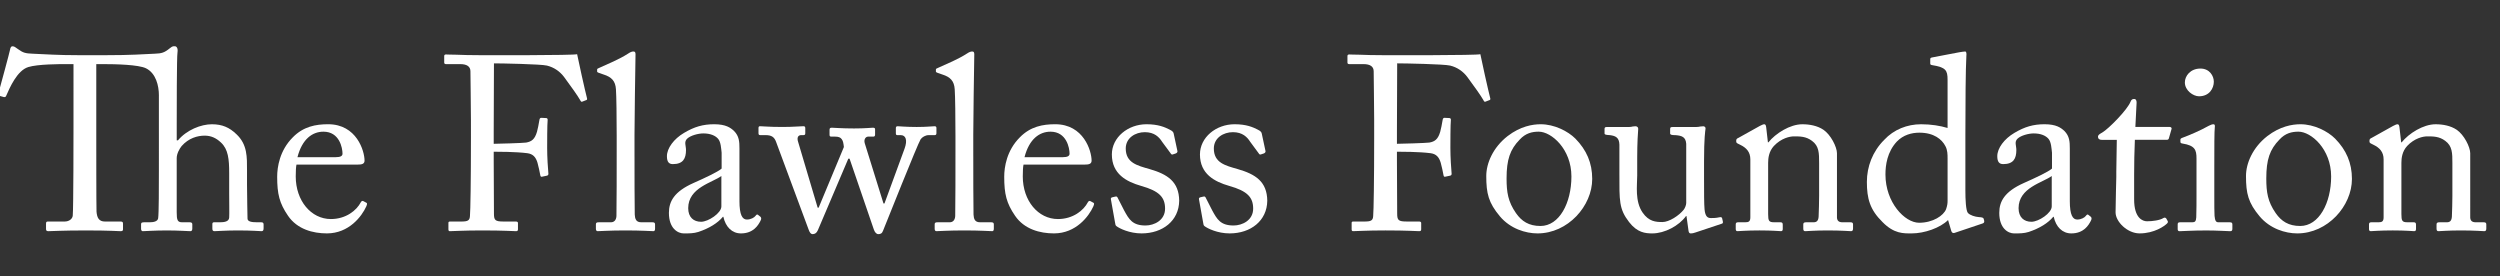 <?xml version="1.0" encoding="utf-8"?>
<!-- Generator: Adobe Illustrator 16.0.0, SVG Export Plug-In . SVG Version: 6.00 Build 0)  -->
<!DOCTYPE svg PUBLIC "-//W3C//DTD SVG 1.1//EN" "http://www.w3.org/Graphics/SVG/1.1/DTD/svg11.dtd">
<svg version="1.1" id="Layer_1" xmlns="http://www.w3.org/2000/svg" xmlns:xlink="http://www.w3.org/1999/xlink" x="0px" y="0px"
	 width="217px" height="24px" viewBox="0 0 217 24" enable-background="new 0 0 217 24" xml:space="preserve">
<rect x="0" y="0" width="217" height="24" fill="#333333" stroke="none"/>
<g>
	<path fill="#FFFFFF" d="M13.793,8.293c0-0.859-0.258-1.934-1.117-2.363c-0.645-0.322-2.664-0.365-3.717-0.365H8.357v6.123
		c0,0.301,0,6.316,0.021,6.682c0.043,0.537,0.215,0.859,0.73,0.859h1.354c0.193,0,0.215,0.064,0.215,0.215v0.451
		c0,0.107-0.021,0.172-0.215,0.172c-0.215,0-0.902-0.064-3.008-0.064c-2.062,0-2.965,0.064-3.266,0.064
		c-0.172,0-0.193-0.086-0.193-0.215v-0.408c0-0.15,0.021-0.215,0.15-0.215h1.461c0.43,0,0.688-0.258,0.709-0.516
		c0.064-0.623,0.064-7.219,0.064-7.627V5.564H5.844c-0.688,0-2.557,0-3.395,0.258C1.482,6.123,0.838,7.627,0.537,8.314
		C0.494,8.422,0.43,8.443,0.322,8.422l-0.387-0.107C-0.129,8.293-0.193,8.271-0.15,8.143c0.215-0.773,0.967-3.545,1.01-3.781
		c0.043-0.279,0.129-0.344,0.215-0.344c0.107,0,0.172,0.021,0.258,0.086l0.279,0.193c0.387,0.279,0.602,0.344,1.225,0.365
		c1.139,0.043,2.041,0.129,4.061,0.129h2.213c2.342,0,3.266-0.086,4.318-0.129c0.602-0.021,0.838-0.086,1.311-0.473
		c0.258-0.215,0.322-0.172,0.451-0.172c0.107,0,0.279,0.129,0.215,0.537C15.34,4.92,15.34,9.732,15.34,10.807v1.375h0.107
		c0.752-0.902,1.998-1.396,2.943-1.396c0.902,0,1.525,0.279,2.127,0.859c0.967,0.902,0.924,1.998,0.924,3.158v1.225
		c0,1.203,0.043,2.535,0.043,2.943c0,0.258,0.344,0.322,0.795,0.322h0.365c0.172,0,0.236,0.043,0.236,0.193v0.322
		c0,0.172-0.043,0.258-0.172,0.258c-0.15,0-0.838-0.064-2.062-0.064c-1.053,0-1.826,0.064-2.02,0.064
		c-0.15,0-0.193-0.064-0.193-0.236v-0.365c0-0.107,0.021-0.172,0.15-0.172h0.494c0.365,0,0.795-0.043,0.816-0.408
		c0.021-0.301,0-1.439,0-2.127v-1.74c0-1.203-0.086-2.062-0.709-2.643c-0.43-0.408-0.881-0.602-1.418-0.602
		c-0.623,0-1.396,0.215-1.998,0.902c-0.193,0.236-0.43,0.666-0.43,1.053v4.684c0,0.688,0.064,0.881,0.473,0.881h0.645
		c0.15,0,0.236,0.043,0.236,0.172v0.365c0,0.15-0.043,0.236-0.172,0.236c-0.172,0-1.053-0.064-2.041-0.064
		c-1.074,0-1.891,0.064-2.084,0.064c-0.086,0-0.15-0.064-0.15-0.215v-0.387c0-0.15,0.086-0.172,0.322-0.172h0.451
		c0.344,0,0.666-0.086,0.709-0.344c0.064-0.408,0.064-2.771,0.064-4.168V8.293z"/>
	<path fill="#FFFFFF" d="M25.734,14.287c-0.043,0.193-0.064,0.537-0.064,1.031c0,2.105,1.332,3.695,3.051,3.695
		c1.311,0,2.234-0.752,2.6-1.461c0.043-0.086,0.129-0.129,0.193-0.107l0.279,0.15c0.064,0.021,0.107,0.086,0,0.322
		c-0.387,0.859-1.504,2.342-3.416,2.342c-1.225,0-2.578-0.365-3.373-1.525c-0.752-1.096-0.945-1.891-0.945-3.395
		c0-0.838,0.215-2.277,1.354-3.416c0.924-0.945,1.998-1.139,3.072-1.139c2.471,0,3.158,2.32,3.158,3.158
		c0,0.301-0.258,0.344-0.602,0.344H25.734z M29.15,13.643c0.408,0,0.58-0.107,0.58-0.301c0-0.494-0.258-1.912-1.654-1.912
		c-0.945,0-1.848,0.623-2.256,2.213H29.15z"/>
	<path fill="#FFFFFF" d="M40.877,10.42c0-0.945-0.043-3.975-0.043-4.232c0-0.408-0.301-0.623-0.881-0.623h-1.246
		c-0.086,0-0.15-0.043-0.15-0.129v-0.58c0-0.086,0.064-0.129,0.15-0.129c0.129,0,0.387,0.021,0.881,0.021
		c0.494,0.021,1.225,0.043,2.256,0.043c0.365,0,7.906,0.021,8.25-0.086c0.064,0.365,0.709,3.266,0.859,3.824
		c0.021,0.086,0,0.129-0.043,0.15l-0.387,0.15c-0.064,0.021-0.107-0.021-0.172-0.15c-0.193-0.344-0.752-1.139-1.375-1.977
		c-0.365-0.494-0.881-0.859-1.504-1.01C46.936,5.564,43.52,5.5,42.875,5.5c0,0.279-0.021,4.598-0.021,5.908v1.074
		c0.301,0,2.557-0.064,2.814-0.107c0.473-0.086,0.752-0.279,0.945-0.945c0.064-0.215,0.15-0.666,0.215-1.053
		c0.021-0.086,0.064-0.15,0.15-0.15l0.43,0.021c0.086,0,0.129,0.064,0.129,0.15c-0.043,0.365-0.043,2.148-0.043,2.449
		c0,0.773,0.064,1.805,0.107,2.234c0,0.107-0.043,0.15-0.15,0.172l-0.408,0.086c-0.107,0.021-0.129-0.043-0.15-0.15
		c-0.021-0.172-0.172-0.816-0.236-1.053c-0.15-0.516-0.408-0.773-0.881-0.838c-1.01-0.129-2.578-0.129-2.922-0.129v0.795
		c0,0.645,0.021,4.254,0.021,4.576c0,0.58,0.107,0.688,0.838,0.688h1.053c0.129,0,0.193,0.043,0.193,0.129v0.537
		c0,0.129-0.043,0.172-0.172,0.172c-0.215,0-1.074-0.064-2.922-0.064c-1.676,0-2.492,0.064-2.814,0.064
		c-0.086,0-0.129-0.043-0.129-0.15v-0.58c0-0.086,0.064-0.107,0.15-0.107h0.967c0.559,0,0.73-0.086,0.752-0.473
		c0.043-0.43,0.086-3.137,0.086-6.832V10.42z"/>
	<path fill="#FFFFFF" d="M55.076,13.6c0,1.117,0,4.361,0.021,5.027c0.021,0.365,0.107,0.666,0.559,0.666h0.967
		c0.193,0,0.236,0.064,0.236,0.193v0.365c0,0.129-0.043,0.215-0.129,0.215c-0.15,0-1.096-0.064-2.428-0.064
		c-1.375,0-2.234,0.064-2.428,0.064c-0.107,0-0.15-0.086-0.15-0.215v-0.365c0-0.15,0.043-0.193,0.279-0.193h1.031
		c0.236,0,0.451-0.15,0.473-0.537c0.021-0.666,0.021-4.361,0.021-5.607v-1.354c0-1.525-0.021-3.48-0.064-4.039
		c-0.043-0.73-0.387-1.074-1.074-1.289l-0.43-0.15c-0.107-0.043-0.129-0.064-0.129-0.107V6.037c0-0.064,0.064-0.107,0.193-0.15
		c0.752-0.344,1.719-0.73,2.514-1.246c0.193-0.129,0.322-0.172,0.451-0.172c0.15,0,0.193,0.107,0.172,0.387
		c-0.021,1.182-0.086,5.65-0.086,6.832V13.6z"/>
	<path fill="#FFFFFF" d="M64.184,17.445c0,1.225,0.258,1.611,0.645,1.611c0.344,0,0.645-0.172,0.752-0.322
		c0.086-0.107,0.129-0.15,0.215-0.086l0.215,0.172c0.064,0.064,0.107,0.172-0.021,0.387c-0.172,0.322-0.58,1.053-1.676,1.053
		c-0.773,0-1.332-0.559-1.525-1.439h-0.043c-0.451,0.537-1.16,0.988-2.127,1.311c-0.408,0.129-0.795,0.129-1.268,0.129
		c-0.516,0-1.289-0.43-1.289-1.783c0-0.988,0.451-1.848,2.148-2.6c0.967-0.43,2.084-0.945,2.428-1.246v-1.375
		c-0.043-0.365-0.064-0.924-0.301-1.203s-0.666-0.473-1.289-0.473c-0.43,0-1.096,0.172-1.396,0.451s-0.107,0.602-0.107,0.988
		c0,0.752-0.258,1.225-1.139,1.225c-0.344,0-0.516-0.193-0.516-0.688c0-0.688,0.602-1.504,1.482-2.02
		c0.902-0.537,1.654-0.752,2.621-0.752c1.01,0,1.418,0.301,1.719,0.58c0.451,0.451,0.473,0.945,0.473,1.525v3.287V17.445z
		 M62.615,15.275c-0.773,0.58-2.879,1.01-2.879,2.793c0,0.795,0.473,1.182,1.117,1.182c0.623,0,1.762-0.752,1.762-1.332V15.275z"/>
	<path fill="#FFFFFF" d="M76.686,17.66h0.086l1.74-4.748c0.279-0.752,0.107-1.182-0.322-1.182h-0.301
		c-0.107,0-0.129-0.064-0.129-0.172v-0.451c0-0.107,0.064-0.15,0.15-0.15c0.129,0,0.773,0.064,1.654,0.064
		c0.924,0,1.311-0.064,1.568-0.064c0.107,0,0.15,0.064,0.15,0.15v0.451c0,0.107-0.043,0.172-0.15,0.172h-0.537
		c-0.258,0-0.559,0.172-0.688,0.365c-0.258,0.408-2.986,7.262-3.266,7.949c-0.086,0.236-0.236,0.279-0.408,0.279
		c-0.15,0-0.301-0.15-0.387-0.408l-2.105-6.145h-0.107l-2.643,6.209c-0.107,0.258-0.279,0.344-0.451,0.344s-0.279-0.172-0.365-0.43
		l-2.814-7.584c-0.15-0.408-0.387-0.58-0.902-0.58h-0.473c-0.129,0-0.15-0.064-0.15-0.193v-0.408c0-0.107,0.021-0.172,0.129-0.172
		c0.301,0,0.73,0.064,1.955,0.064c0.967,0,1.482-0.064,1.805-0.064c0.129,0,0.172,0.043,0.172,0.172v0.43
		c0,0.107-0.021,0.172-0.172,0.172h-0.193c-0.236,0-0.387,0.193-0.258,0.58l1.697,5.715h0.086l2.191-5.264
		c-0.043-0.344-0.064-0.516-0.193-0.688c-0.107-0.15-0.279-0.215-0.58-0.215h-0.322c-0.107,0-0.15-0.043-0.15-0.15v-0.451
		c0-0.129,0.064-0.172,0.193-0.172c0.172,0,0.859,0.064,1.934,0.064c0.988,0,1.461-0.064,1.633-0.064c0.15,0,0.193,0.043,0.193,0.15
		v0.451c0,0.107-0.043,0.172-0.15,0.172h-0.451c-0.215,0-0.387,0.236-0.301,0.559L76.686,17.66z"/>
	<path fill="#FFFFFF" d="M84.481,13.6c0,1.117,0,4.361,0.021,5.027c0.021,0.365,0.107,0.666,0.559,0.666h0.967
		c0.193,0,0.236,0.064,0.236,0.193v0.365c0,0.129-0.043,0.215-0.129,0.215c-0.15,0-1.096-0.064-2.428-0.064
		c-1.375,0-2.234,0.064-2.428,0.064c-0.107,0-0.15-0.086-0.15-0.215v-0.365c0-0.15,0.043-0.193,0.279-0.193h1.031
		c0.236,0,0.451-0.15,0.473-0.537c0.021-0.666,0.021-4.361,0.021-5.607v-1.354c0-1.525-0.021-3.48-0.064-4.039
		c-0.043-0.73-0.387-1.074-1.074-1.289l-0.43-0.15c-0.107-0.043-0.129-0.064-0.129-0.107V6.037c0-0.064,0.064-0.107,0.193-0.15
		c0.752-0.344,1.719-0.73,2.514-1.246c0.193-0.129,0.322-0.172,0.451-0.172c0.15,0,0.193,0.107,0.172,0.387
		c-0.021,1.182-0.086,5.65-0.086,6.832V13.6z"/>
	<path fill="#FFFFFF" d="M88.842,14.287c-0.043,0.193-0.064,0.537-0.064,1.031c0,2.105,1.332,3.695,3.051,3.695
		c1.311,0,2.234-0.752,2.6-1.461c0.043-0.086,0.129-0.129,0.193-0.107l0.279,0.15c0.064,0.021,0.107,0.086,0,0.322
		c-0.387,0.859-1.504,2.342-3.416,2.342c-1.225,0-2.578-0.365-3.373-1.525c-0.752-1.096-0.945-1.891-0.945-3.395
		c0-0.838,0.215-2.277,1.354-3.416c0.924-0.945,1.998-1.139,3.072-1.139c2.471,0,3.158,2.32,3.158,3.158
		c0,0.301-0.258,0.344-0.602,0.344H88.842z M92.258,13.643c0.408,0,0.58-0.107,0.58-0.301c0-0.494-0.258-1.912-1.654-1.912
		c-0.945,0-1.848,0.623-2.256,2.213H92.258z"/>
	<path fill="#FFFFFF" d="M96.918,19.637c-0.107-0.064-0.107-0.193-0.129-0.301l-0.365-2.041c-0.021-0.107,0.043-0.15,0.129-0.172
		l0.279-0.064c0.086-0.021,0.15,0.021,0.193,0.129l0.537,1.053c0.43,0.795,0.73,1.332,1.869,1.332c0.752,0,1.697-0.451,1.697-1.461
		c0-0.967-0.473-1.525-2.084-1.977c-1.268-0.365-2.535-1.031-2.535-2.729c0-1.482,1.396-2.621,3.008-2.621
		c1.031,0,1.59,0.258,1.977,0.451c0.322,0.15,0.365,0.258,0.387,0.387l0.322,1.504c0,0.086-0.043,0.15-0.15,0.193l-0.258,0.086
		c-0.086,0.021-0.129,0-0.193-0.107l-0.73-0.988c-0.258-0.408-0.666-0.838-1.504-0.838c-0.816,0-1.654,0.494-1.654,1.418
		c0,1.246,1.01,1.482,2.062,1.783c1.568,0.451,2.557,1.096,2.578,2.75c-0.021,1.74-1.439,2.836-3.266,2.836
		C98.035,20.26,97.176,19.83,96.918,19.637z"/>
	<path fill="#FFFFFF" d="M104.564,19.637c-0.107-0.064-0.107-0.193-0.129-0.301l-0.365-2.041c-0.021-0.107,0.043-0.15,0.129-0.172
		l0.279-0.064c0.086-0.021,0.15,0.021,0.193,0.129l0.537,1.053c0.43,0.795,0.73,1.332,1.869,1.332c0.752,0,1.697-0.451,1.697-1.461
		c0-0.967-0.473-1.525-2.084-1.977c-1.268-0.365-2.535-1.031-2.535-2.729c0-1.482,1.396-2.621,3.008-2.621
		c1.031,0,1.59,0.258,1.977,0.451c0.321,0.15,0.364,0.258,0.386,0.387l0.322,1.504c0,0.086-0.043,0.15-0.15,0.193l-0.258,0.086
		c-0.086,0.021-0.129,0-0.193-0.107l-0.729-0.988c-0.258-0.408-0.666-0.838-1.504-0.838c-0.816,0-1.654,0.494-1.654,1.418
		c0,1.246,1.01,1.482,2.062,1.783c1.568,0.451,2.556,1.096,2.577,2.75c-0.021,1.74-1.438,2.836-3.265,2.836
		C105.682,20.26,104.822,19.83,104.564,19.637z"/>
	<path fill="#FFFFFF" d="M119.278,10.42c0-0.945-0.043-3.975-0.043-4.232c0-0.408-0.301-0.623-0.881-0.623h-1.246
		c-0.086,0-0.15-0.043-0.15-0.129v-0.58c0-0.086,0.064-0.129,0.15-0.129c0.129,0,0.387,0.021,0.881,0.021
		c0.494,0.021,1.225,0.043,2.256,0.043c0.365,0,7.906,0.021,8.25-0.086c0.064,0.365,0.709,3.266,0.859,3.824
		c0.021,0.086,0,0.129-0.043,0.15l-0.387,0.15c-0.064,0.021-0.107-0.021-0.172-0.15c-0.193-0.344-0.752-1.139-1.375-1.977
		c-0.365-0.494-0.881-0.859-1.504-1.01c-0.537-0.129-3.953-0.193-4.598-0.193c0,0.279-0.021,4.598-0.021,5.908v1.074
		c0.301,0,2.557-0.064,2.814-0.107c0.473-0.086,0.752-0.279,0.945-0.945c0.064-0.215,0.15-0.666,0.215-1.053
		c0.021-0.086,0.064-0.15,0.15-0.15l0.43,0.021c0.086,0,0.129,0.064,0.129,0.15c-0.043,0.365-0.043,2.148-0.043,2.449
		c0,0.773,0.064,1.805,0.107,2.234c0,0.107-0.043,0.15-0.15,0.172l-0.408,0.086c-0.107,0.021-0.129-0.043-0.15-0.15
		c-0.021-0.172-0.172-0.816-0.236-1.053c-0.15-0.516-0.408-0.773-0.881-0.838c-1.01-0.129-2.578-0.129-2.922-0.129v0.795
		c0,0.645,0.021,4.254,0.021,4.576c0,0.58,0.107,0.688,0.838,0.688h1.053c0.129,0,0.193,0.043,0.193,0.129v0.537
		c0,0.129-0.043,0.172-0.172,0.172c-0.215,0-1.074-0.064-2.922-0.064c-1.676,0-2.492,0.064-2.814,0.064
		c-0.086,0-0.129-0.043-0.129-0.15v-0.58c0-0.086,0.064-0.107,0.15-0.107h0.967c0.559,0,0.73-0.086,0.752-0.473
		c0.043-0.43,0.086-3.137,0.086-6.832V10.42z"/>
	<path fill="#FFFFFF" d="M130.19,18.777c-0.988-1.182-1.182-1.977-1.182-3.502c0-1.096,0.58-2.471,1.848-3.459
		c1.117-0.859,2.17-1.031,2.879-1.031c1.182,0,2.363,0.602,3.008,1.246c0.967,0.988,1.461,2.105,1.461,3.502
		c0,2.342-2.105,4.727-4.748,4.727C132.425,20.26,131.093,19.852,130.19,18.777z M136.399,15.318c0-2.385-1.74-3.889-2.836-3.889
		c-0.58,0-1.139,0.129-1.654,0.688c-0.838,0.859-1.139,1.74-1.139,3.373c0,1.203,0.129,2.02,0.816,3.008
		c0.494,0.709,1.117,1.117,2.127,1.117C135.347,19.615,136.399,17.617,136.399,15.318z"/>
	<path fill="#FFFFFF" d="M147.912,15.641c0,1.031,0,2.084,0.043,2.535c0.064,0.666,0.301,0.752,0.559,0.752
		c0.129,0,0.451,0,0.709-0.064c0.172-0.043,0.236,0,0.258,0.086l0.064,0.279c0.021,0.129-0.021,0.172-0.107,0.193l-2.256,0.752
		c-0.129,0.043-0.258,0.086-0.43,0.086c-0.086,0-0.172-0.043-0.193-0.258l-0.172-1.246h-0.043c-0.602,0.838-1.848,1.504-2.922,1.504
		c-0.602,0-1.311-0.064-2.02-0.988c-0.881-1.139-0.838-1.848-0.838-4.211v-2.514c-0.021-0.602-0.322-0.752-0.816-0.816
		c-0.365-0.021-0.473-0.043-0.473-0.15v-0.387c0-0.129,0.043-0.172,0.236-0.172h1.912c0.129,0,0.215-0.021,0.301-0.043
		c0.086,0,0.172-0.021,0.236-0.021c0.15,0,0.258,0.107,0.236,0.258c-0.021,0.193-0.086,1.203-0.086,2.471v1.547
		c0,0.859-0.215,2.234,0.473,3.223c0.537,0.773,1.139,0.816,1.719,0.816s1.439-0.559,1.848-1.074
		c0.086-0.107,0.215-0.387,0.215-0.58v-5.135c-0.043-0.602-0.387-0.709-0.924-0.752c-0.365,0-0.473-0.043-0.473-0.15v-0.365
		c0-0.172,0.043-0.193,0.258-0.193h1.998c0.15,0,0.258-0.021,0.365-0.043c0.107,0,0.193-0.021,0.258-0.021
		c0.129,0,0.215,0.107,0.193,0.215c-0.021,0.193-0.129,0.752-0.129,2.857V15.641z"/>
	<path fill="#FFFFFF" d="M159.447,18.842c0,0.344,0.193,0.451,0.473,0.451h0.688c0.193,0,0.236,0.064,0.236,0.193v0.344
		c0,0.15-0.043,0.236-0.172,0.236c-0.15,0-0.816-0.064-2.041-0.064c-1.096,0-1.783,0.064-1.934,0.064
		c-0.129,0-0.172-0.064-0.172-0.236v-0.344c0-0.15,0.064-0.193,0.279-0.193h0.623c0.236,0,0.408-0.107,0.43-0.494
		c0.021-0.559,0.043-1.246,0.043-1.805v-2.836c0-0.859,0-1.482-0.623-1.934c-0.516-0.387-1.031-0.387-1.568-0.387
		c-0.344,0-1.096,0.15-1.74,0.838c-0.43,0.473-0.494,1.053-0.494,1.461v4.447c0,0.58,0.064,0.709,0.516,0.709h0.537
		c0.172,0,0.215,0.064,0.215,0.215v0.365c0,0.129-0.043,0.193-0.15,0.193c-0.15,0-0.73-0.064-1.869-0.064
		c-1.096,0-1.783,0.064-1.912,0.064c-0.107,0-0.15-0.064-0.15-0.193v-0.387c0-0.129,0.043-0.193,0.215-0.193h0.623
		c0.279,0,0.43-0.064,0.43-0.43v-5.027c0-0.645-0.344-1.01-0.881-1.268l-0.172-0.086c-0.15-0.064-0.172-0.129-0.172-0.193v-0.107
		c0-0.107,0.086-0.172,0.193-0.215l1.848-1.031c0.172-0.086,0.301-0.15,0.387-0.15c0.107,0,0.15,0.086,0.172,0.258l0.15,1.311h0.043
		c0.623-0.773,1.869-1.568,2.943-1.568c0.645,0,1.311,0.129,1.826,0.473c0.645,0.43,1.182,1.504,1.182,2.041V18.842z"/>
	<path fill="#FFFFFF" d="M169.049,6.918c0-0.816-0.15-1.074-1.354-1.268c-0.129-0.021-0.15-0.064-0.15-0.15V5.135
		c0-0.086,0.043-0.129,0.172-0.15c0.838-0.172,1.955-0.365,2.363-0.451c0.193-0.021,0.344-0.064,0.494-0.064
		c0.107,0,0.129,0.15,0.107,0.387c-0.064,1.074-0.086,4.189-0.086,6.918v4.748c0,0.795,0.043,1.74,0.215,1.955
		c0.193,0.215,0.645,0.344,0.945,0.365s0.387,0.043,0.43,0.15l0.043,0.172c0.021,0.129-0.021,0.193-0.15,0.236l-2.428,0.816
		c-0.129,0.043-0.236-0.021-0.279-0.172l-0.279-0.945c-0.688,0.688-2.062,1.16-3.158,1.16c-0.709,0-1.525,0.043-2.535-0.988
		c-1.096-1.074-1.354-2.041-1.354-3.48c0-1.332,0.494-2.643,1.504-3.652c0.838-0.902,1.998-1.354,3.201-1.354
		c0.881,0,1.654,0.129,2.299,0.322V6.918z M169.049,13.729c0-0.301,0-0.709-0.193-1.053c-0.301-0.58-0.988-1.16-2.256-1.16
		c-0.666,0-1.396,0.193-1.955,0.773c-0.838,0.902-0.988,2.041-0.988,2.857c0,2.428,1.676,4.189,2.922,4.189
		c1.203,0,2.127-0.623,2.342-1.182c0.107-0.322,0.129-0.494,0.129-0.73V13.729z"/>
	<path fill="#FFFFFF" d="M179.659,17.445c0,1.225,0.258,1.611,0.645,1.611c0.344,0,0.645-0.172,0.752-0.322
		c0.086-0.107,0.129-0.15,0.215-0.086l0.215,0.172c0.064,0.064,0.107,0.172-0.021,0.387c-0.172,0.322-0.58,1.053-1.676,1.053
		c-0.773,0-1.332-0.559-1.525-1.439h-0.043c-0.451,0.537-1.16,0.988-2.127,1.311c-0.408,0.129-0.795,0.129-1.268,0.129
		c-0.516,0-1.289-0.43-1.289-1.783c0-0.988,0.451-1.848,2.148-2.6c0.967-0.43,2.084-0.945,2.428-1.246v-1.375
		c-0.043-0.365-0.064-0.924-0.301-1.203s-0.666-0.473-1.289-0.473c-0.43,0-1.096,0.172-1.396,0.451s-0.107,0.602-0.107,0.988
		c0,0.752-0.258,1.225-1.139,1.225c-0.344,0-0.516-0.193-0.516-0.688c0-0.688,0.602-1.504,1.482-2.02
		c0.902-0.537,1.654-0.752,2.621-0.752c1.01,0,1.418,0.301,1.719,0.58c0.451,0.451,0.473,0.945,0.473,1.525v3.287V17.445z
		 M178.091,15.275c-0.773,0.58-2.879,1.01-2.879,2.793c0,0.795,0.473,1.182,1.117,1.182c0.623,0,1.762-0.752,1.762-1.332V15.275z"/>
	<path fill="#FFFFFF" d="M185.243,17.316c0,1.611,0.73,1.891,1.117,1.891c0.494,0,1.117-0.086,1.418-0.279
		c0.107-0.064,0.193-0.043,0.258,0.043l0.107,0.193c0.064,0.086,0.021,0.172-0.043,0.236c-0.215,0.215-1.096,0.859-2.385,0.859
		c-1.053,0-2.084-1.01-2.084-1.826c0-0.881,0.064-2.771,0.064-3.072v-0.473c0-0.387,0.021-1.848,0.043-2.75h-1.311
		c-0.193,0-0.322-0.086-0.322-0.258s0.129-0.236,0.387-0.387c0.516-0.301,2.17-1.955,2.449-2.686
		c0.064-0.172,0.172-0.215,0.301-0.215c0.172,0,0.215,0.15,0.215,0.322l-0.107,2.105h2.986c0.129,0,0.193,0.107,0.15,0.193
		l-0.215,0.752c-0.021,0.107-0.064,0.172-0.193,0.172h-2.771c-0.043,0.988-0.064,2.041-0.064,3.029V17.316z"/>
	<path fill="#FFFFFF" d="M190.656,13.75c0-0.73-0.129-1.117-1.203-1.289c-0.15-0.021-0.193-0.064-0.193-0.15v-0.193
		c0-0.064,0.043-0.107,0.15-0.15c0.688-0.258,1.504-0.602,2.32-1.053c0.172-0.086,0.279-0.129,0.408-0.129
		c0.107,0,0.129,0.107,0.107,0.258c-0.043,0.365-0.043,1.719-0.043,3.502v2.342c0,0.838,0,1.611,0.021,1.848
		c0.043,0.408,0.107,0.559,0.344,0.559h0.988c0.172,0,0.215,0.064,0.215,0.193v0.365c0,0.15-0.043,0.215-0.193,0.215
		c-0.172,0-1.16-0.064-2.062-0.064c-1.246,0-2.084,0.064-2.32,0.064c-0.107,0-0.172-0.043-0.172-0.172v-0.43
		c0-0.129,0.064-0.172,0.215-0.172h1.053c0.236,0,0.322-0.086,0.344-0.43c0.021-0.645,0.021-1.311,0.021-1.955V13.75z
		 M189.646,7.154c0-0.559,0.473-1.203,1.354-1.203c0.795,0,1.16,0.645,1.16,1.139c0,0.58-0.387,1.268-1.289,1.268
		C190.377,8.357,189.646,7.863,189.646,7.154z"/>
	<path fill="#FFFFFF" d="M196.134,18.777c-0.988-1.182-1.182-1.977-1.182-3.502c0-1.096,0.58-2.471,1.848-3.459
		c1.117-0.859,2.17-1.031,2.879-1.031c1.182,0,2.363,0.602,3.008,1.246c0.967,0.988,1.461,2.105,1.461,3.502
		c0,2.342-2.105,4.727-4.748,4.727C198.368,20.26,197.036,19.852,196.134,18.777z M202.343,15.318c0-2.385-1.74-3.889-2.836-3.889
		c-0.58,0-1.139,0.129-1.654,0.688c-0.838,0.859-1.139,1.74-1.139,3.373c0,1.203,0.129,2.02,0.816,3.008
		c0.494,0.709,1.117,1.117,2.127,1.117C201.29,19.615,202.343,17.617,202.343,15.318z"/>
	<path fill="#FFFFFF" d="M214.414,18.842c0,0.344,0.193,0.451,0.473,0.451h0.688c0.193,0,0.236,0.064,0.236,0.193v0.344
		c0,0.15-0.043,0.236-0.172,0.236c-0.15,0-0.816-0.064-2.041-0.064c-1.096,0-1.783,0.064-1.934,0.064
		c-0.129,0-0.172-0.064-0.172-0.236v-0.344c0-0.15,0.064-0.193,0.279-0.193h0.623c0.236,0,0.408-0.107,0.43-0.494
		c0.021-0.559,0.043-1.246,0.043-1.805v-2.836c0-0.859,0-1.482-0.623-1.934c-0.516-0.387-1.031-0.387-1.568-0.387
		c-0.344,0-1.096,0.15-1.74,0.838c-0.43,0.473-0.494,1.053-0.494,1.461v4.447c0,0.58,0.064,0.709,0.516,0.709h0.537
		c0.172,0,0.215,0.064,0.215,0.215v0.365c0,0.129-0.043,0.193-0.15,0.193c-0.15,0-0.73-0.064-1.869-0.064
		c-1.096,0-1.783,0.064-1.912,0.064c-0.107,0-0.15-0.064-0.15-0.193v-0.387c0-0.129,0.043-0.193,0.215-0.193h0.623
		c0.279,0,0.43-0.064,0.43-0.43v-5.027c0-0.645-0.344-1.01-0.881-1.268l-0.172-0.086c-0.15-0.064-0.172-0.129-0.172-0.193v-0.107
		c0-0.107,0.086-0.172,0.193-0.215l1.848-1.031c0.172-0.086,0.301-0.15,0.387-0.15c0.107,0,0.15,0.086,0.172,0.258l0.15,1.311h0.043
		c0.623-0.773,1.869-1.568,2.943-1.568c0.645,0,1.311,0.129,1.826,0.473c0.645,0.43,1.182,1.504,1.182,2.041V18.842z"/>
</g>
</svg>
